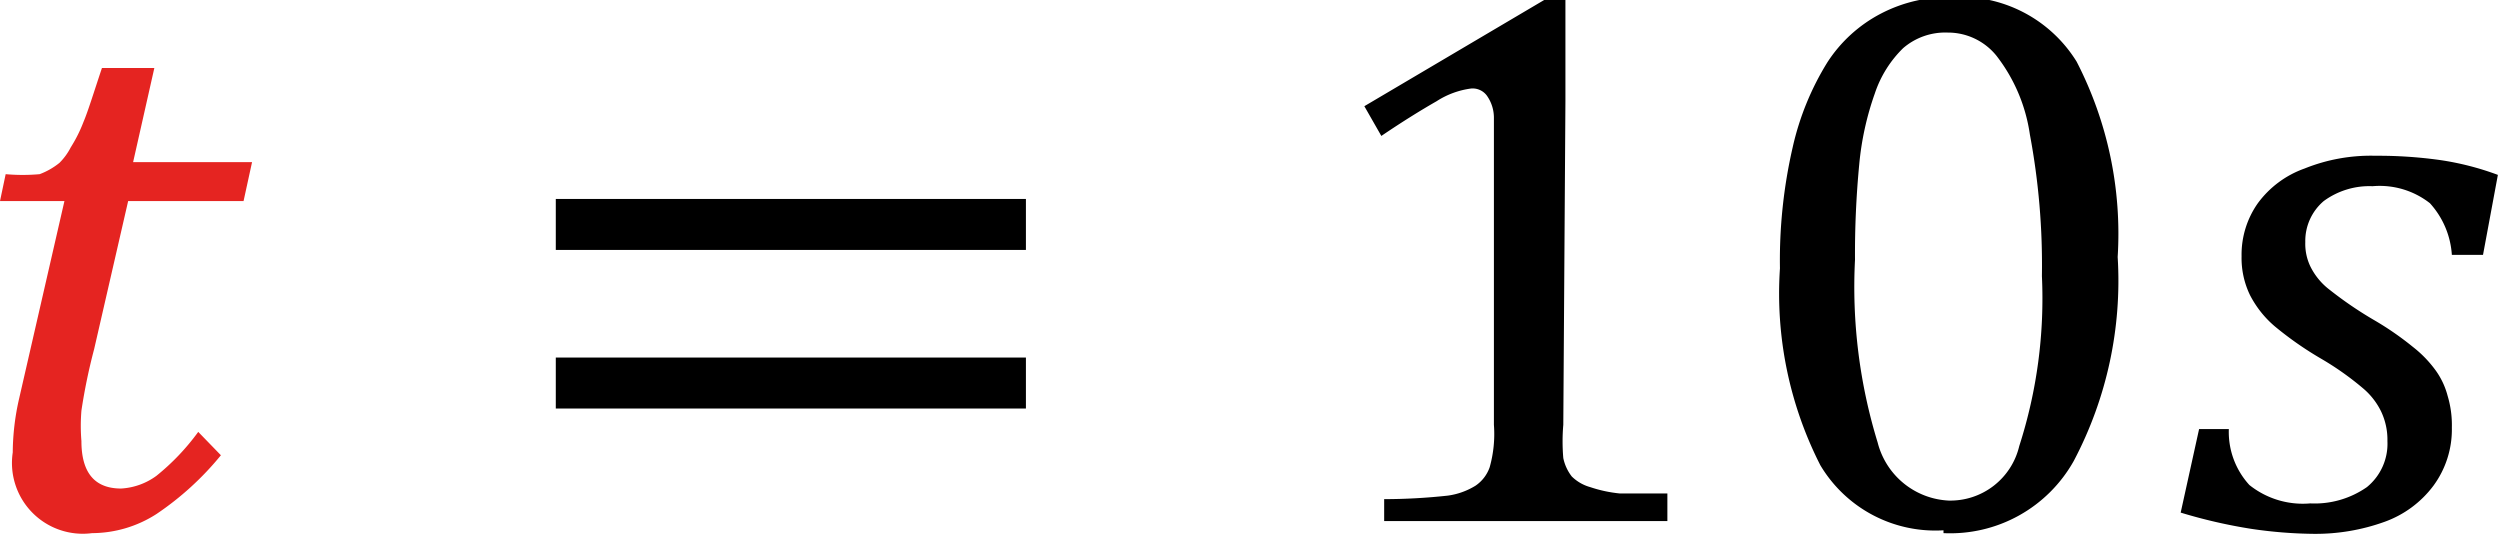 <svg id="Capa_1" data-name="Capa 1" xmlns="http://www.w3.org/2000/svg" viewBox="0 0 35.31 7.54"><defs><style>.cls-1{fill:#e52421;}</style></defs><title>vectores</title><path class="cls-1" d="M3.12,6.43a4.2,4.2,0,0,1-.91.83,1.69,1.69,0,0,1-.91.27A1,1,0,0,1,.18,6.39a3.49,3.49,0,0,1,.09-.76L.91,2.84H0l.08-.38a2.68,2.68,0,0,0,.48,0A1,1,0,0,0,.84,2.3.86.86,0,0,0,1,2.08a2,2,0,0,0,.18-.36c.06-.14.14-.4.26-.76h.74l-.3,1.33H3.56l-.12.55H1.81L1.33,4.93a8,8,0,0,0-.18.87,2.62,2.62,0,0,0,0,.43c0,.45.19.67.56.67a.93.93,0,0,0,.5-.18A3.25,3.25,0,0,0,2.8,6.1Z"/><path d="M7.85,3.53V2.81h6.64v.72Zm0,2.24V5.05h6.64v.72Z"/><path d="M22.08,6a2.74,2.74,0,0,0,0,.47.63.63,0,0,0,.12.26.6.6,0,0,0,.26.15,1.9,1.9,0,0,0,.42.09l.67,0v.39h-4V7.05A8.34,8.34,0,0,0,20.45,7a1,1,0,0,0,.39-.14.52.52,0,0,0,.2-.26A1.73,1.73,0,0,0,21.1,6V1.67A.54.54,0,0,0,21,1.35a.25.25,0,0,0-.22-.1,1.18,1.18,0,0,0-.49.18c-.21.12-.47.28-.78.49l-.24-.42L21.81,0h.3c0,.35,0,.82,0,1.43Zm5.37,1.49a1.89,1.89,0,0,1-1.74-.92,5.34,5.34,0,0,1-.57-2.78,7.12,7.12,0,0,1,.18-1.71,3.9,3.9,0,0,1,.49-1.2,2,2,0,0,1,.76-.69,2.06,2.06,0,0,1,1-.23,1.93,1.93,0,0,1,1.76.91,5.3,5.3,0,0,1,.58,2.76,5.45,5.45,0,0,1-.62,2.88A2,2,0,0,1,27.45,7.53ZM26.2,3.67a7.48,7.48,0,0,0,.32,2.58,1.09,1.09,0,0,0,1,.82,1,1,0,0,0,1-.77,6.8,6.8,0,0,0,.32-2.4,10,10,0,0,0-.17-2A2.36,2.36,0,0,0,28.2.79a.88.88,0,0,0-.69-.33.91.91,0,0,0-.63.22,1.6,1.6,0,0,0-.4.64,4.12,4.12,0,0,0-.22,1A13.32,13.32,0,0,0,26.2,3.67Z"/><path d="M34.63,3.6a1.2,1.2,0,0,0-.31-.73,1.15,1.15,0,0,0-.81-.24,1.09,1.09,0,0,0-.69.21.74.74,0,0,0-.26.58.74.74,0,0,0,.07.34.93.93,0,0,0,.27.33,5.41,5.41,0,0,0,.63.43,4.26,4.26,0,0,1,.55.38,1.64,1.64,0,0,1,.32.33,1.08,1.08,0,0,1,.17.36,1.44,1.44,0,0,1,.06.45,1.34,1.34,0,0,1-.26.82,1.49,1.49,0,0,1-.69.51,2.87,2.87,0,0,1-1,.17,6.4,6.4,0,0,1-.88-.07,7.31,7.31,0,0,1-1-.23l.26-1.18h.42a1.11,1.11,0,0,0,.29.79,1.21,1.21,0,0,0,.86.26,1.29,1.29,0,0,0,.8-.23.79.79,0,0,0,.29-.65.93.93,0,0,0-.09-.42,1,1,0,0,0-.26-.33,4.12,4.12,0,0,0-.58-.41,4.85,4.85,0,0,1-.66-.46,1.45,1.45,0,0,1-.35-.44,1.2,1.2,0,0,1-.12-.55,1.26,1.26,0,0,1,.23-.75,1.4,1.4,0,0,1,.66-.49,2.5,2.5,0,0,1,1-.18,6.32,6.32,0,0,1,.91.06,4,4,0,0,1,.82.21L35.07,3.6Z"/></svg>